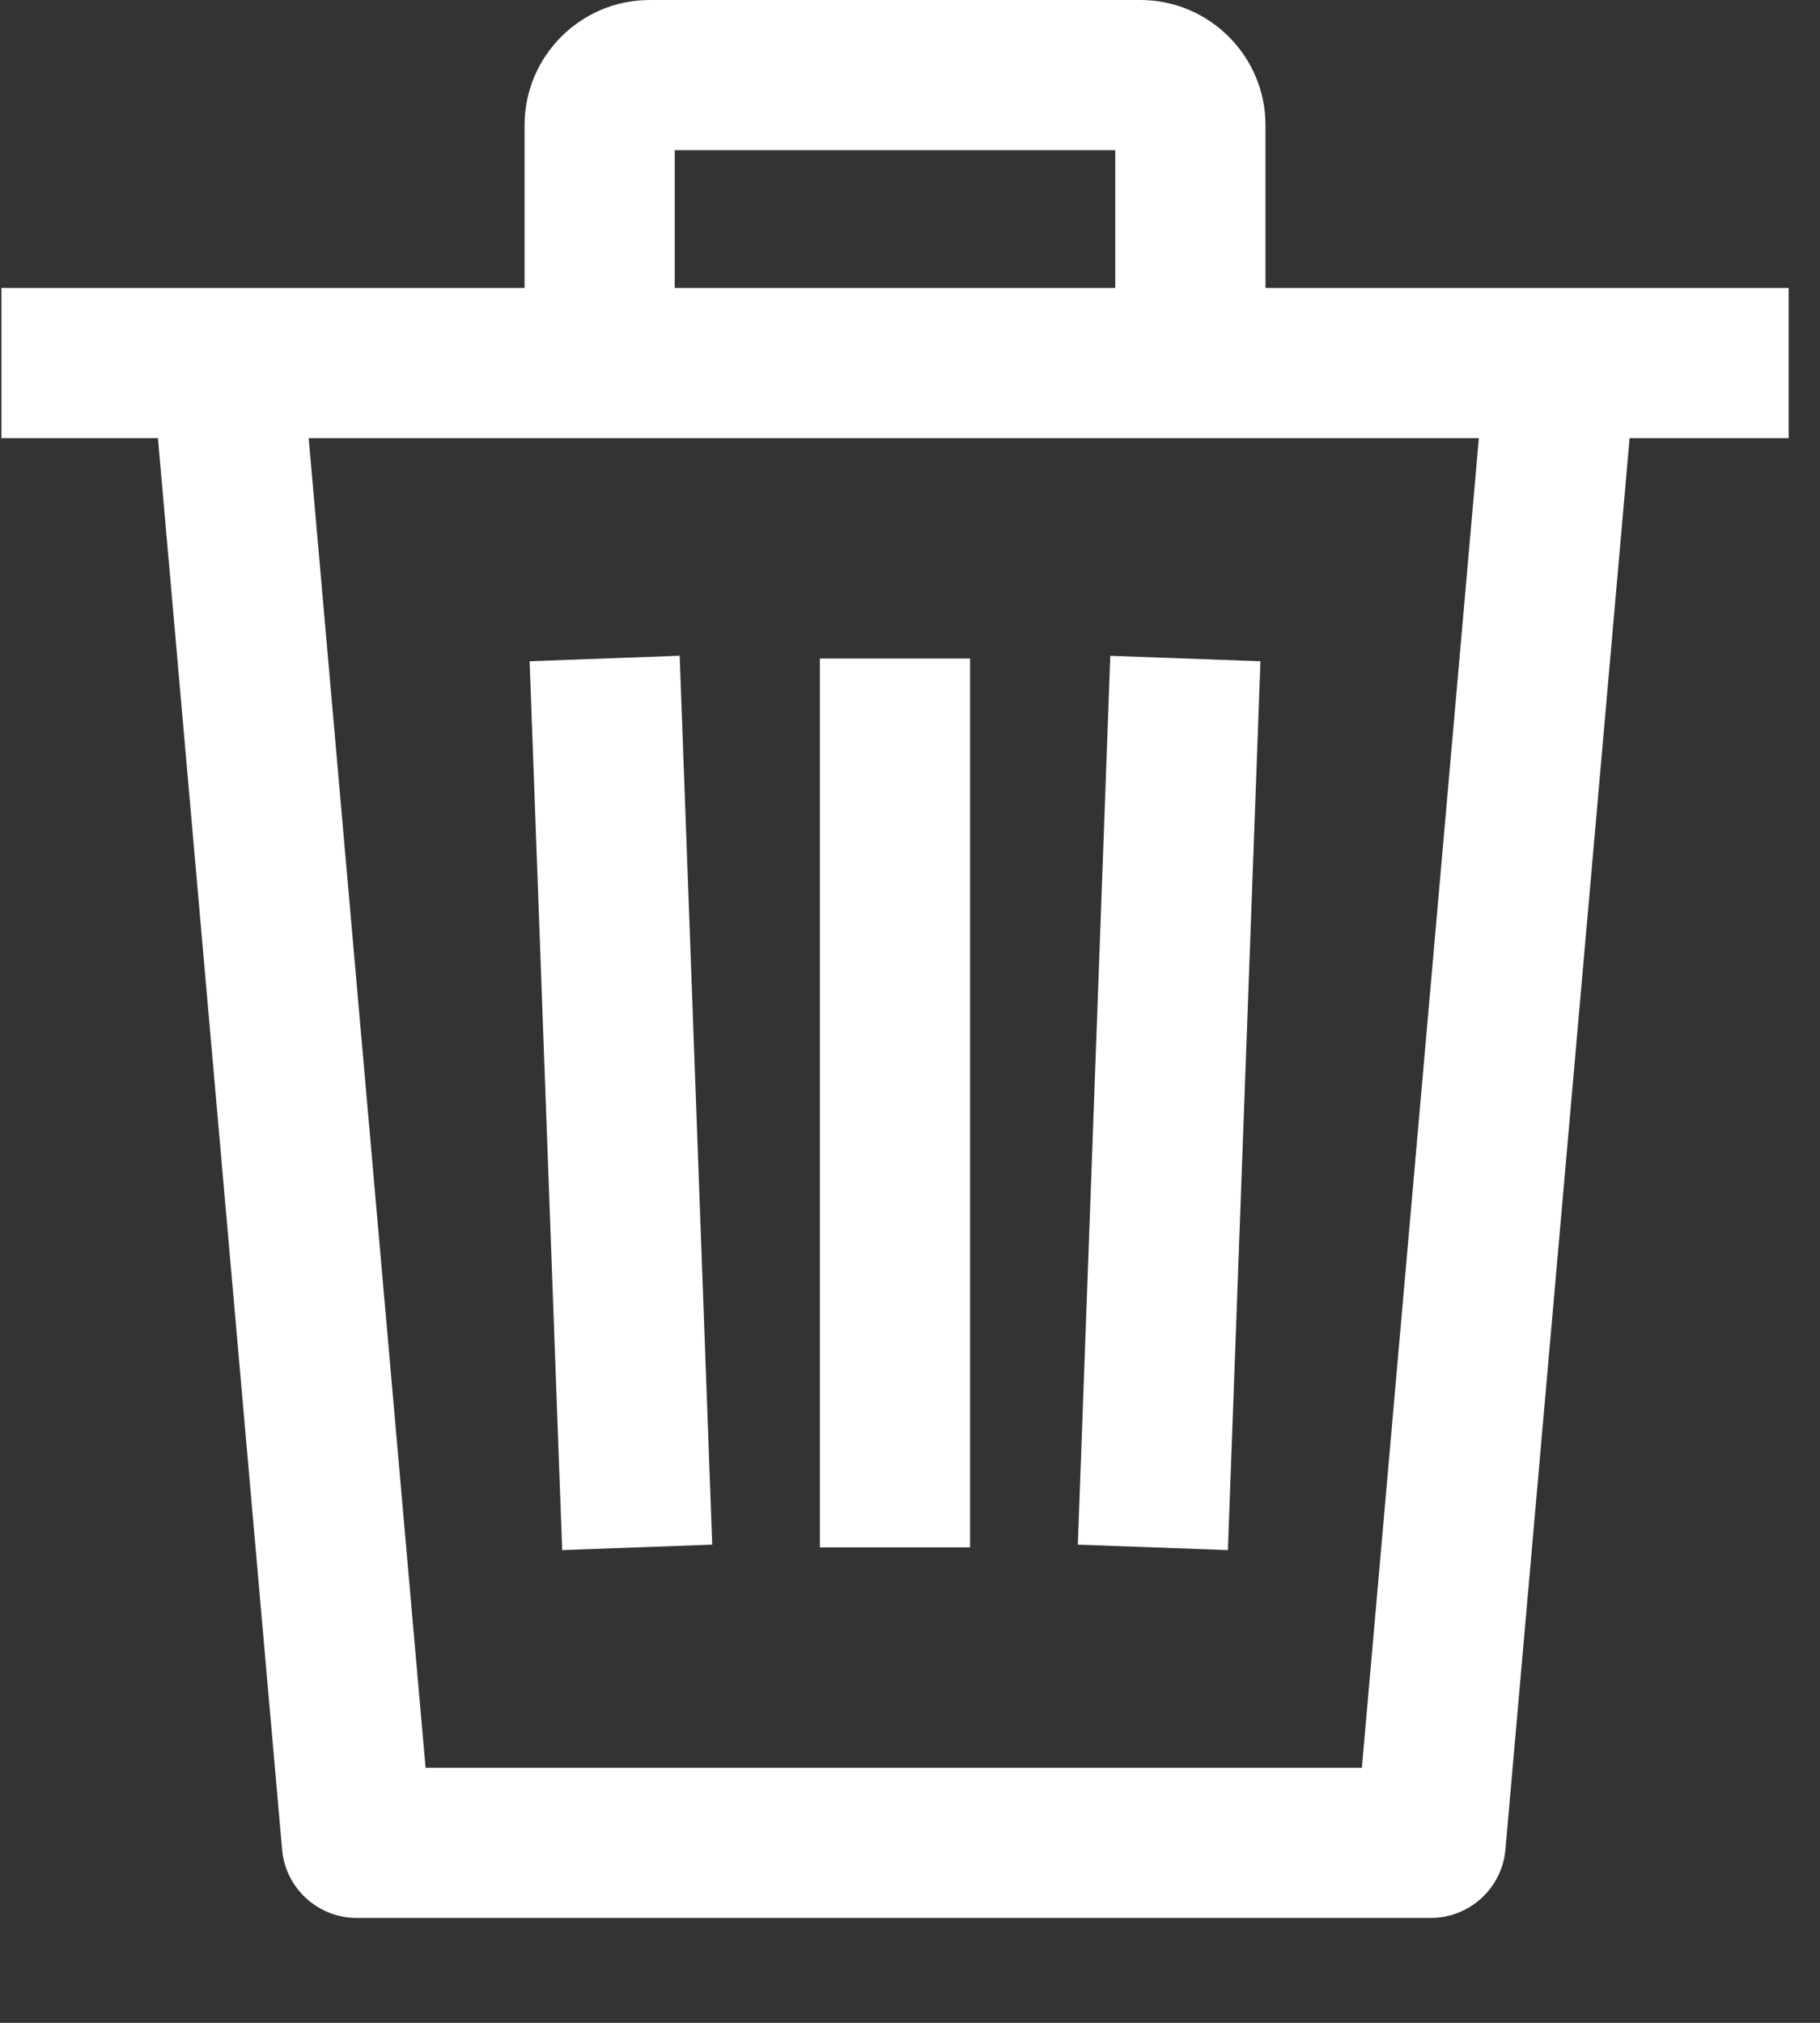 <?xml version="1.0" encoding="UTF-8"?>
<svg width="18px" height="20px" viewBox="0 0 18 20" version="1.1" xmlns="http://www.w3.org/2000/svg" xmlns:xlink="http://www.w3.org/1999/xlink">
    <rect x="0" y="0" width="18" height="20" fill="#333333" stroke="none"/>
    <title>097-delete-3</title>
    <g id="Page-1" stroke="none" stroke-width="1" fill="none" fill-rule="evenodd">
        <g id="My_account_recipes-list" transform="translate(-1823, -1055)" fill="#FFFFFF" fill-rule="nonzero">
            <g id="Group-39" transform="translate(144, 967)">
                <g id="Group-37" transform="translate(0, 62)">
                    <g id="Group-13" transform="translate(1584, 15)">
                        <g id="Group-36" transform="translate(82, 0)">
                            <g id="097-delete-3" transform="translate(13, 11)">
                                <g id="Group" transform="translate(0, 2.815)">
                                    <polygon id="Path" points="12.466 3.723 10.981 3.669 10.66 12.457 12.144 12.511"></polygon>
                                    <rect id="Rectangle" x="8.109" y="3.696" width="1.485" height="8.788"></rect>
                                    <polygon id="Path" points="7.044 12.457 6.722 3.668 5.238 3.723 5.56 12.511"></polygon>
                                    <path d="M0.014,0.032 L0.014,1.517 L1.562,1.517 L2.79,15.471 C2.823,15.854 3.144,16.148 3.529,16.148 L14.149,16.148 C14.534,16.148 14.856,15.854 14.889,15.47 L16.117,1.517 L17.69,1.517 L17.69,0.032 L0.014,0.032 Z M13.469,14.663 L4.209,14.663 L3.053,1.517 L14.626,1.517 L13.469,14.663 Z" id="Shape"></path>
                                </g>
                                <path d="M11.278,0 L6.426,0 C5.743,0 5.188,0.555 5.188,1.238 L5.188,3.59 L6.673,3.59 L6.673,1.485 L11.03,1.485 L11.03,3.59 L12.516,3.59 L12.516,1.238 C12.516,0.555 11.96,0 11.278,0 Z" id="Path"></path>
                            </g>
                        </g>
                    </g>
                </g>
            </g>
        </g>
    </g>
</svg>